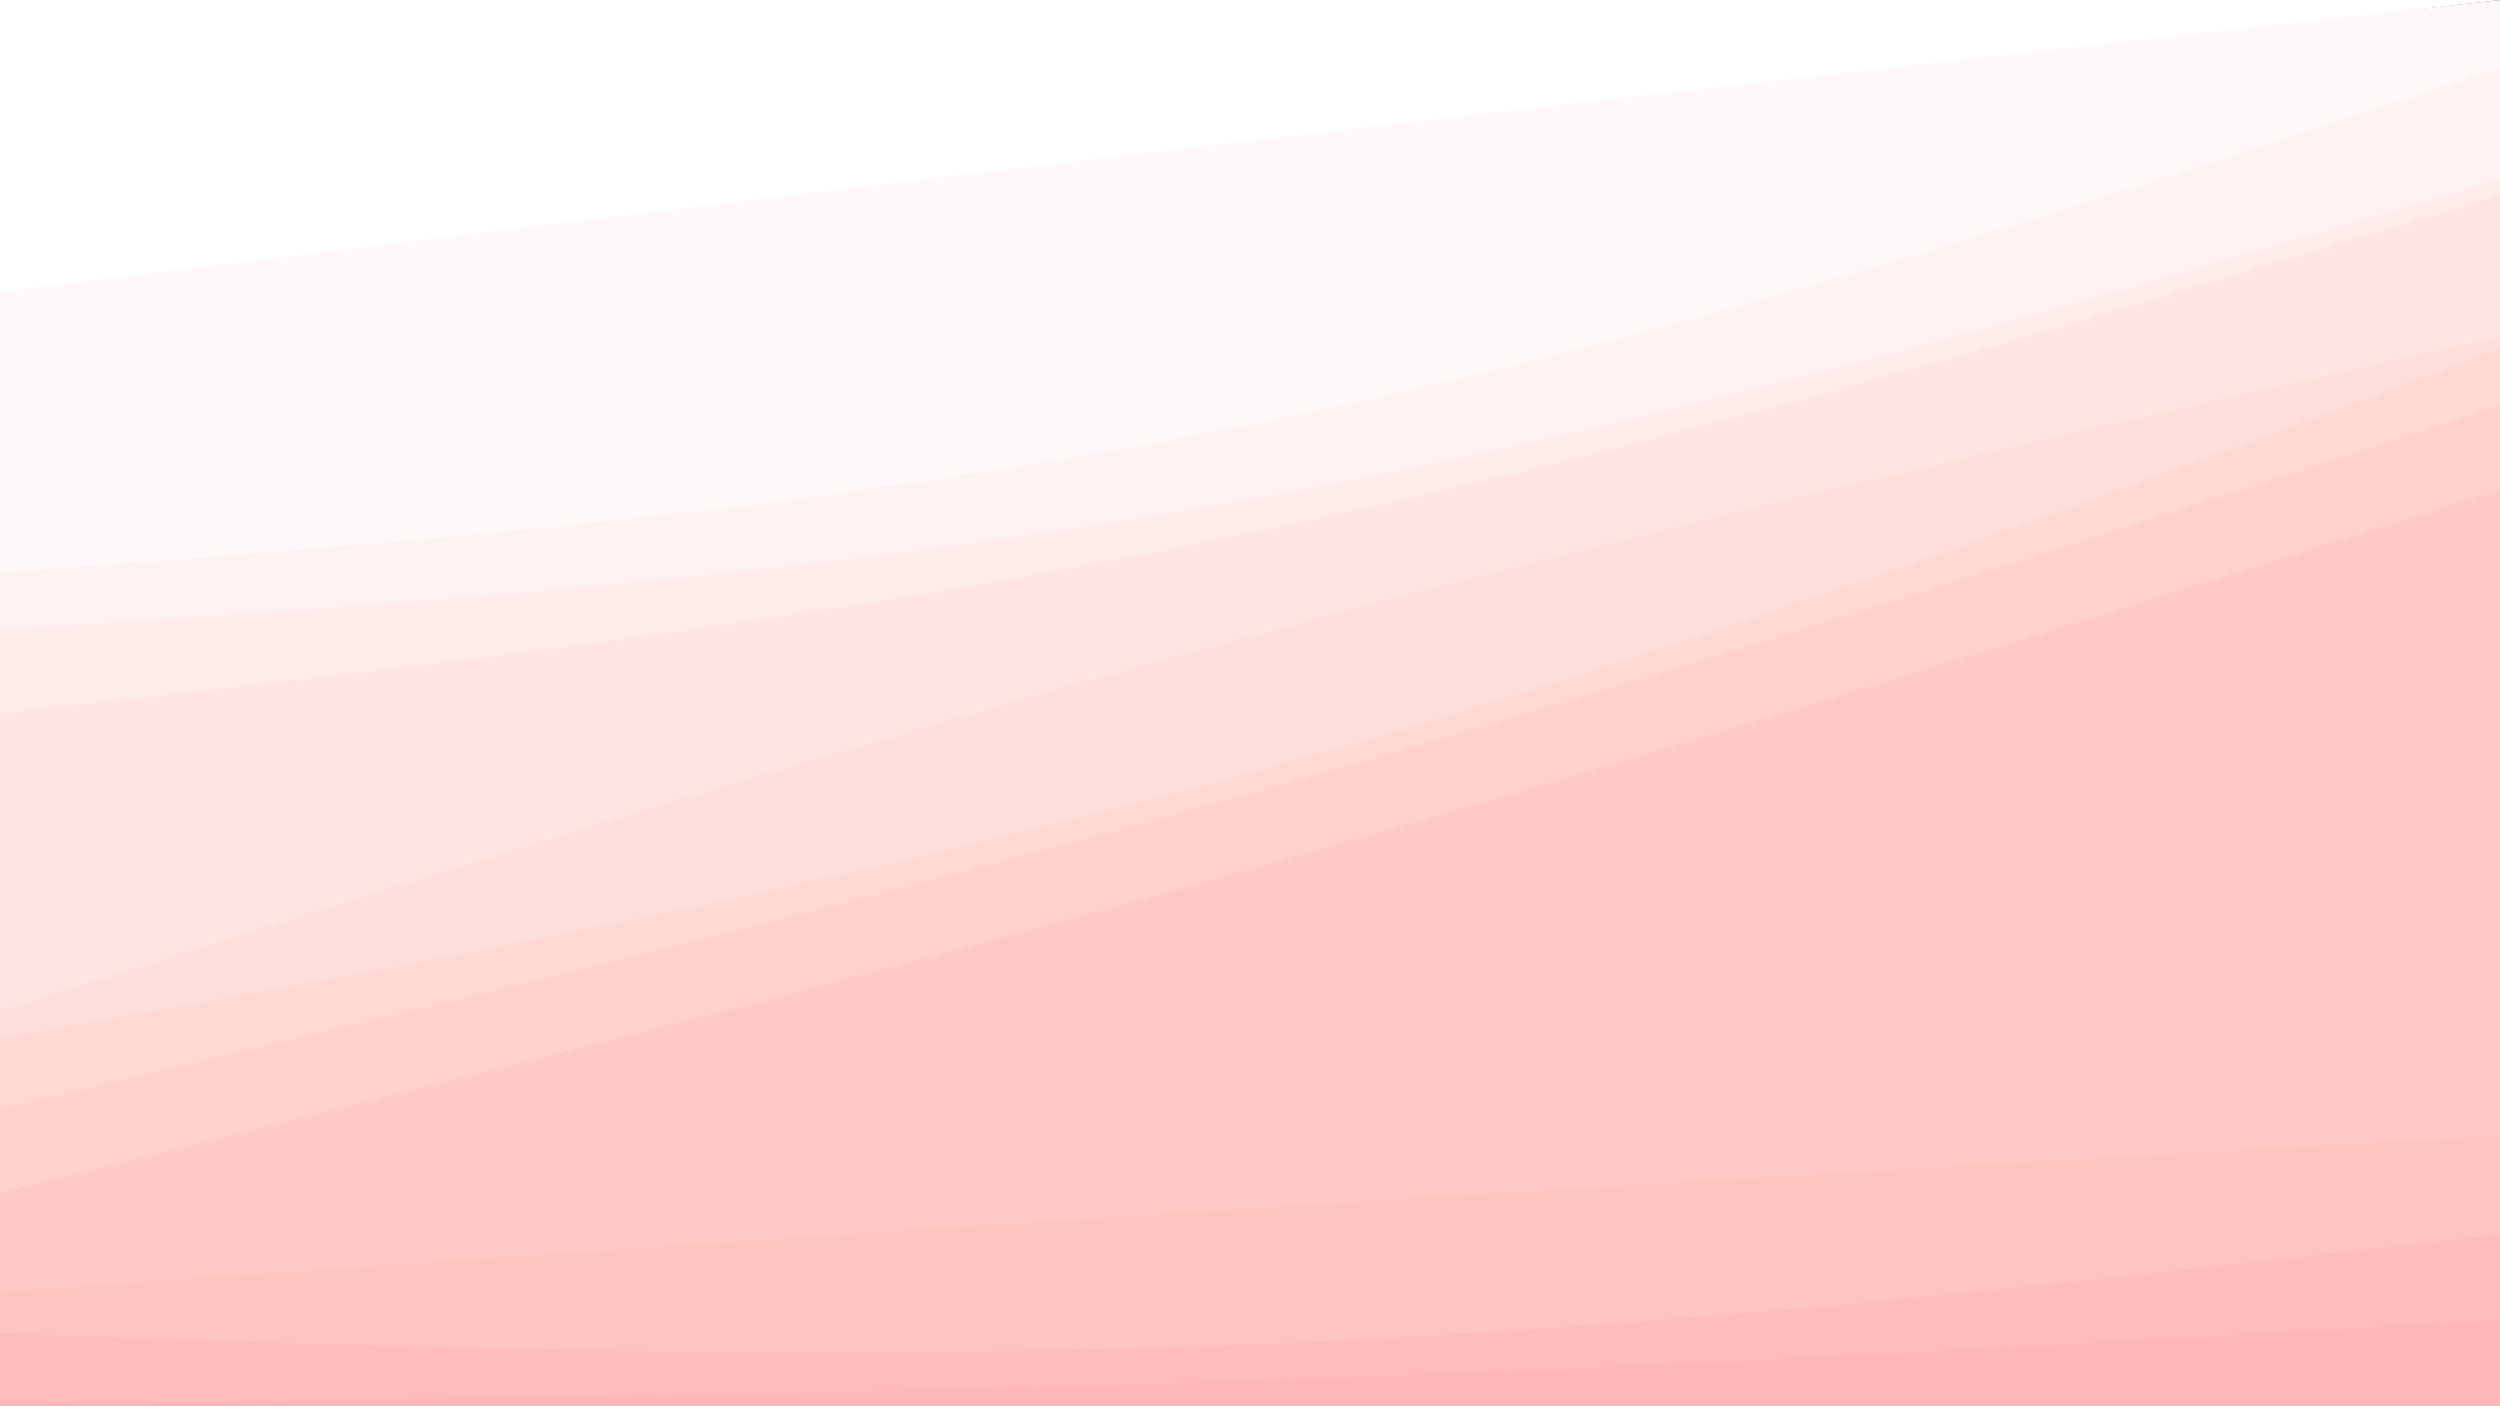 <svg id="visual" viewBox="0 0 960 540" width="960" height="540" xmlns="http://www.w3.org/2000/svg" xmlns:xlink="http://www.w3.org/1999/xlink" version="1.1"><rect x="0" y="0" width="960" height="540" fill="#333333" stroke="none"/><path d="M0 114L80 104.2C160 94.3 320 74.7 480 55.7C640 36.7 800 18.3 880 9.2L960 0L960 0L880 0C800 0 640 0 480 0C320 0 160 0 80 0L0 0Z" fill="#ffffff"></path><path d="M0 222L80 215.8C160 209.7 320 197.3 480 165C640 132.7 800 80.3 880 54.2L960 28L960 0L880 8.8C800 17.7 640 35.3 480 54C320 72.7 160 92.3 80 102.2L0 112Z" fill="#fff8f8"></path><path d="M0 244L80 238.7C160 233.3 320 222.7 480 193.8C640 165 800 118 880 94.5L960 71L960 26L880 52.2C800 78.3 640 130.7 480 163C320 195.3 160 207.7 80 213.8L0 220Z" fill="#fff2f0"></path><path d="M0 276L80 267C160 258 320 240 480 206.8C640 173.7 800 125.3 880 101.2L960 77L960 69L880 92.5C800 116 640 163 480 191.8C320 220.7 160 231.3 80 236.7L0 242Z" fill="#ffebe9"></path><path d="M0 390L80 364.8C160 339.7 320 289.3 480 246.2C640 203 800 167 880 149L960 131L960 75L880 99.2C800 123.3 640 171.7 480 204.8C320 238 160 256 80 265L0 274Z" fill="#ffe5e2"></path><path d="M0 401L80 386.5C160 372 320 343 480 298.8C640 254.7 800 195.3 880 165.7L960 136L960 129L880 147C800 165 640 201 480 244.2C320 287.3 160 337.7 80 362.8L0 388Z" fill="#ffdedb"></path><path d="M0 428L80 409C160 390 320 352 480 307C640 262 800 210 880 184L960 158L960 134L880 163.7C800 193.3 640 252.7 480 296.8C320 341 160 370 80 384.5L0 399Z" fill="#ffd8d3"></path><path d="M0 460L80 440.2C160 420.3 320 380.7 480 335.7C640 290.7 800 240.3 880 215.2L960 190L960 156L880 182C800 208 640 260 480 305C320 350 160 388 80 407L0 426Z" fill="#ffd1cc"></path><path d="M0 498L80 492.5C160 487 320 476 480 466C640 456 800 447 880 442.5L960 438L960 188L880 213.2C800 238.3 640 288.7 480 333.7C320 378.7 160 418.3 80 438.2L0 458Z" fill="#ffcac5"></path><path d="M0 514L80 516.7C160 519.3 320 524.7 480 518.3C640 512 800 494 880 485L960 476L960 436L880 440.5C800 445 640 454 480 464C320 474 160 485 80 490.5L0 496Z" fill="#fec4be"></path><path d="M0 541L80 540.2C160 539.3 320 537.7 480 532.3C640 527 800 518 880 513.5L960 509L960 474L880 483C800 492 640 510 480 516.3C320 522.7 160 517.3 80 514.7L0 512Z" fill="#febdb8"></path><path d="M0 541L80 541C160 541 320 541 480 541C640 541 800 541 880 541L960 541L960 507L880 511.5C800 516 640 525 480 530.3C320 535.7 160 537.3 80 538.2L0 539Z" fill="#fdb6b1"></path></svg>